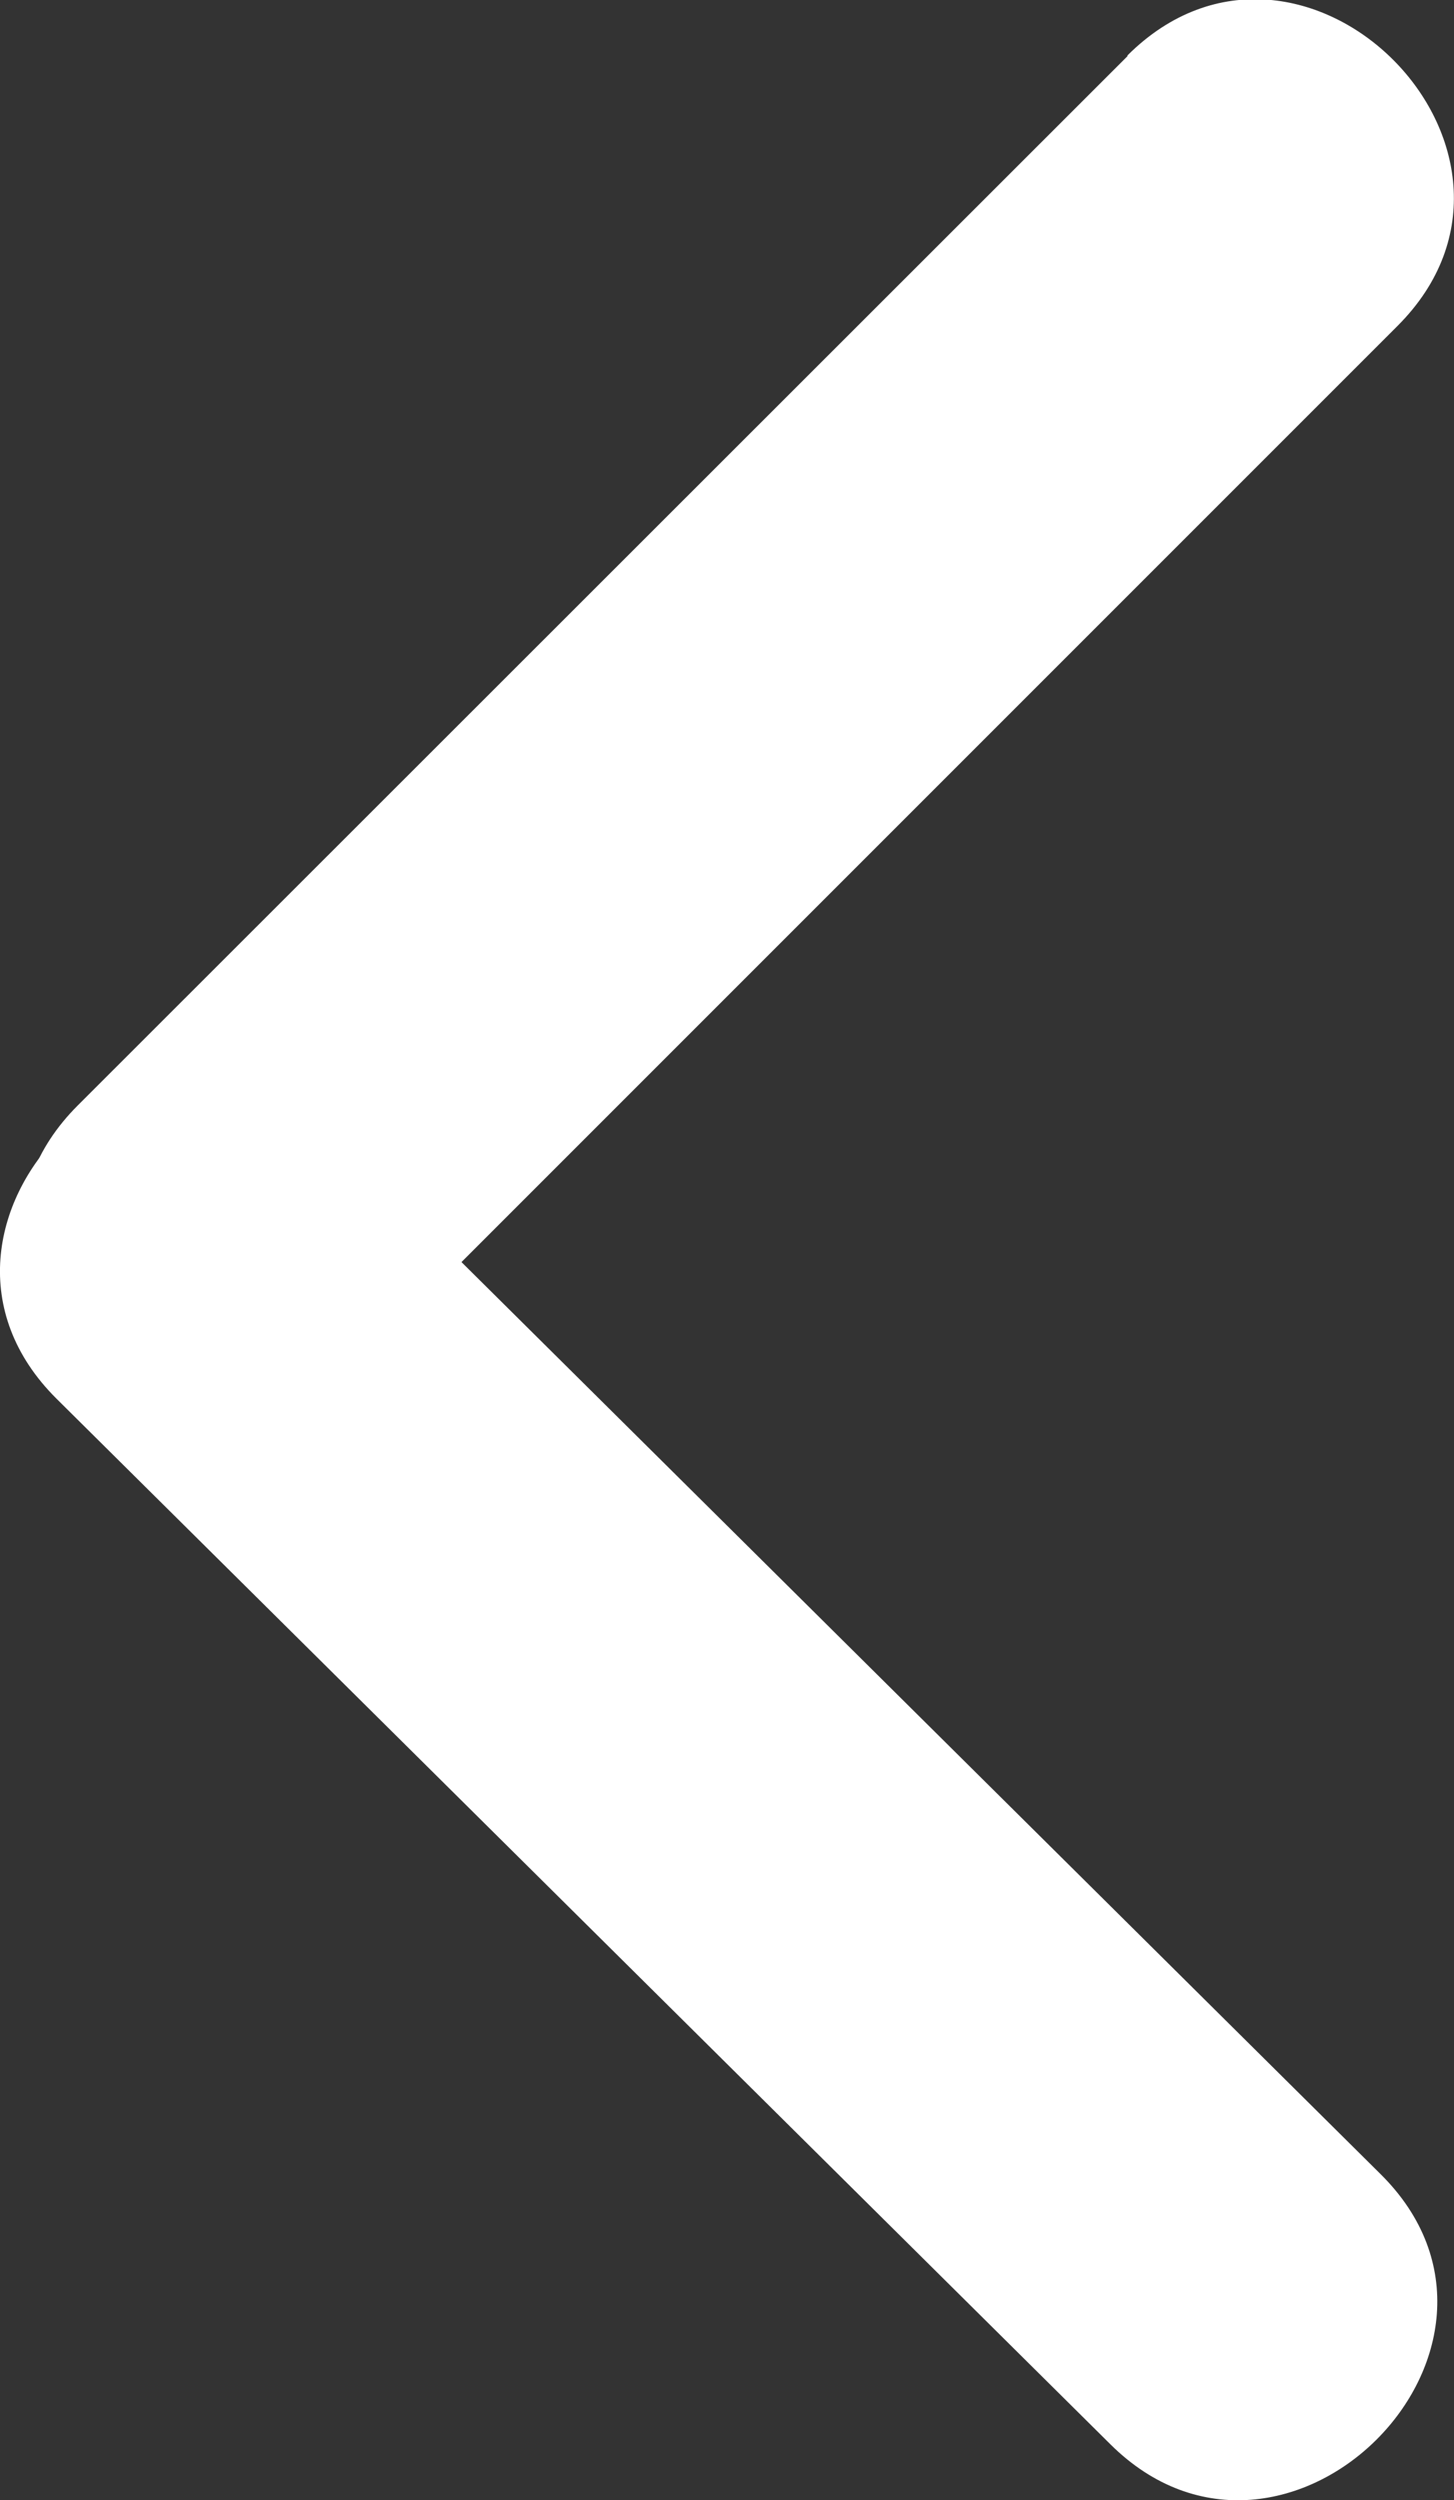 <svg id="Calque_20" data-name="Calque 20" xmlns="http://www.w3.org/2000/svg" viewBox="0 0 76.1 130.84"><rect x="0" y="0" width="76.1" height="130.84" fill="#333333" stroke="none"/><defs><style>.cls-1{fill:#fff;}</style></defs><path class="cls-1" d="M845.34,207.93,790.18,153.2c-9.15-9.07-23.29,5.06-14.14,14.15l55.16,54.72c9.15,9.08,23.3-5.06,14.14-14.14Z" transform="translate(-773.08 -94.15)"/><path class="cls-1" d="M832.09,97.09,777.15,152c-9.11,9.11,5,23.26,14.14,14.14l54.94-54.94c9.11-9.12-5-23.26-14.14-14.15Z" transform="translate(-773.08 -94.15)"/></svg>